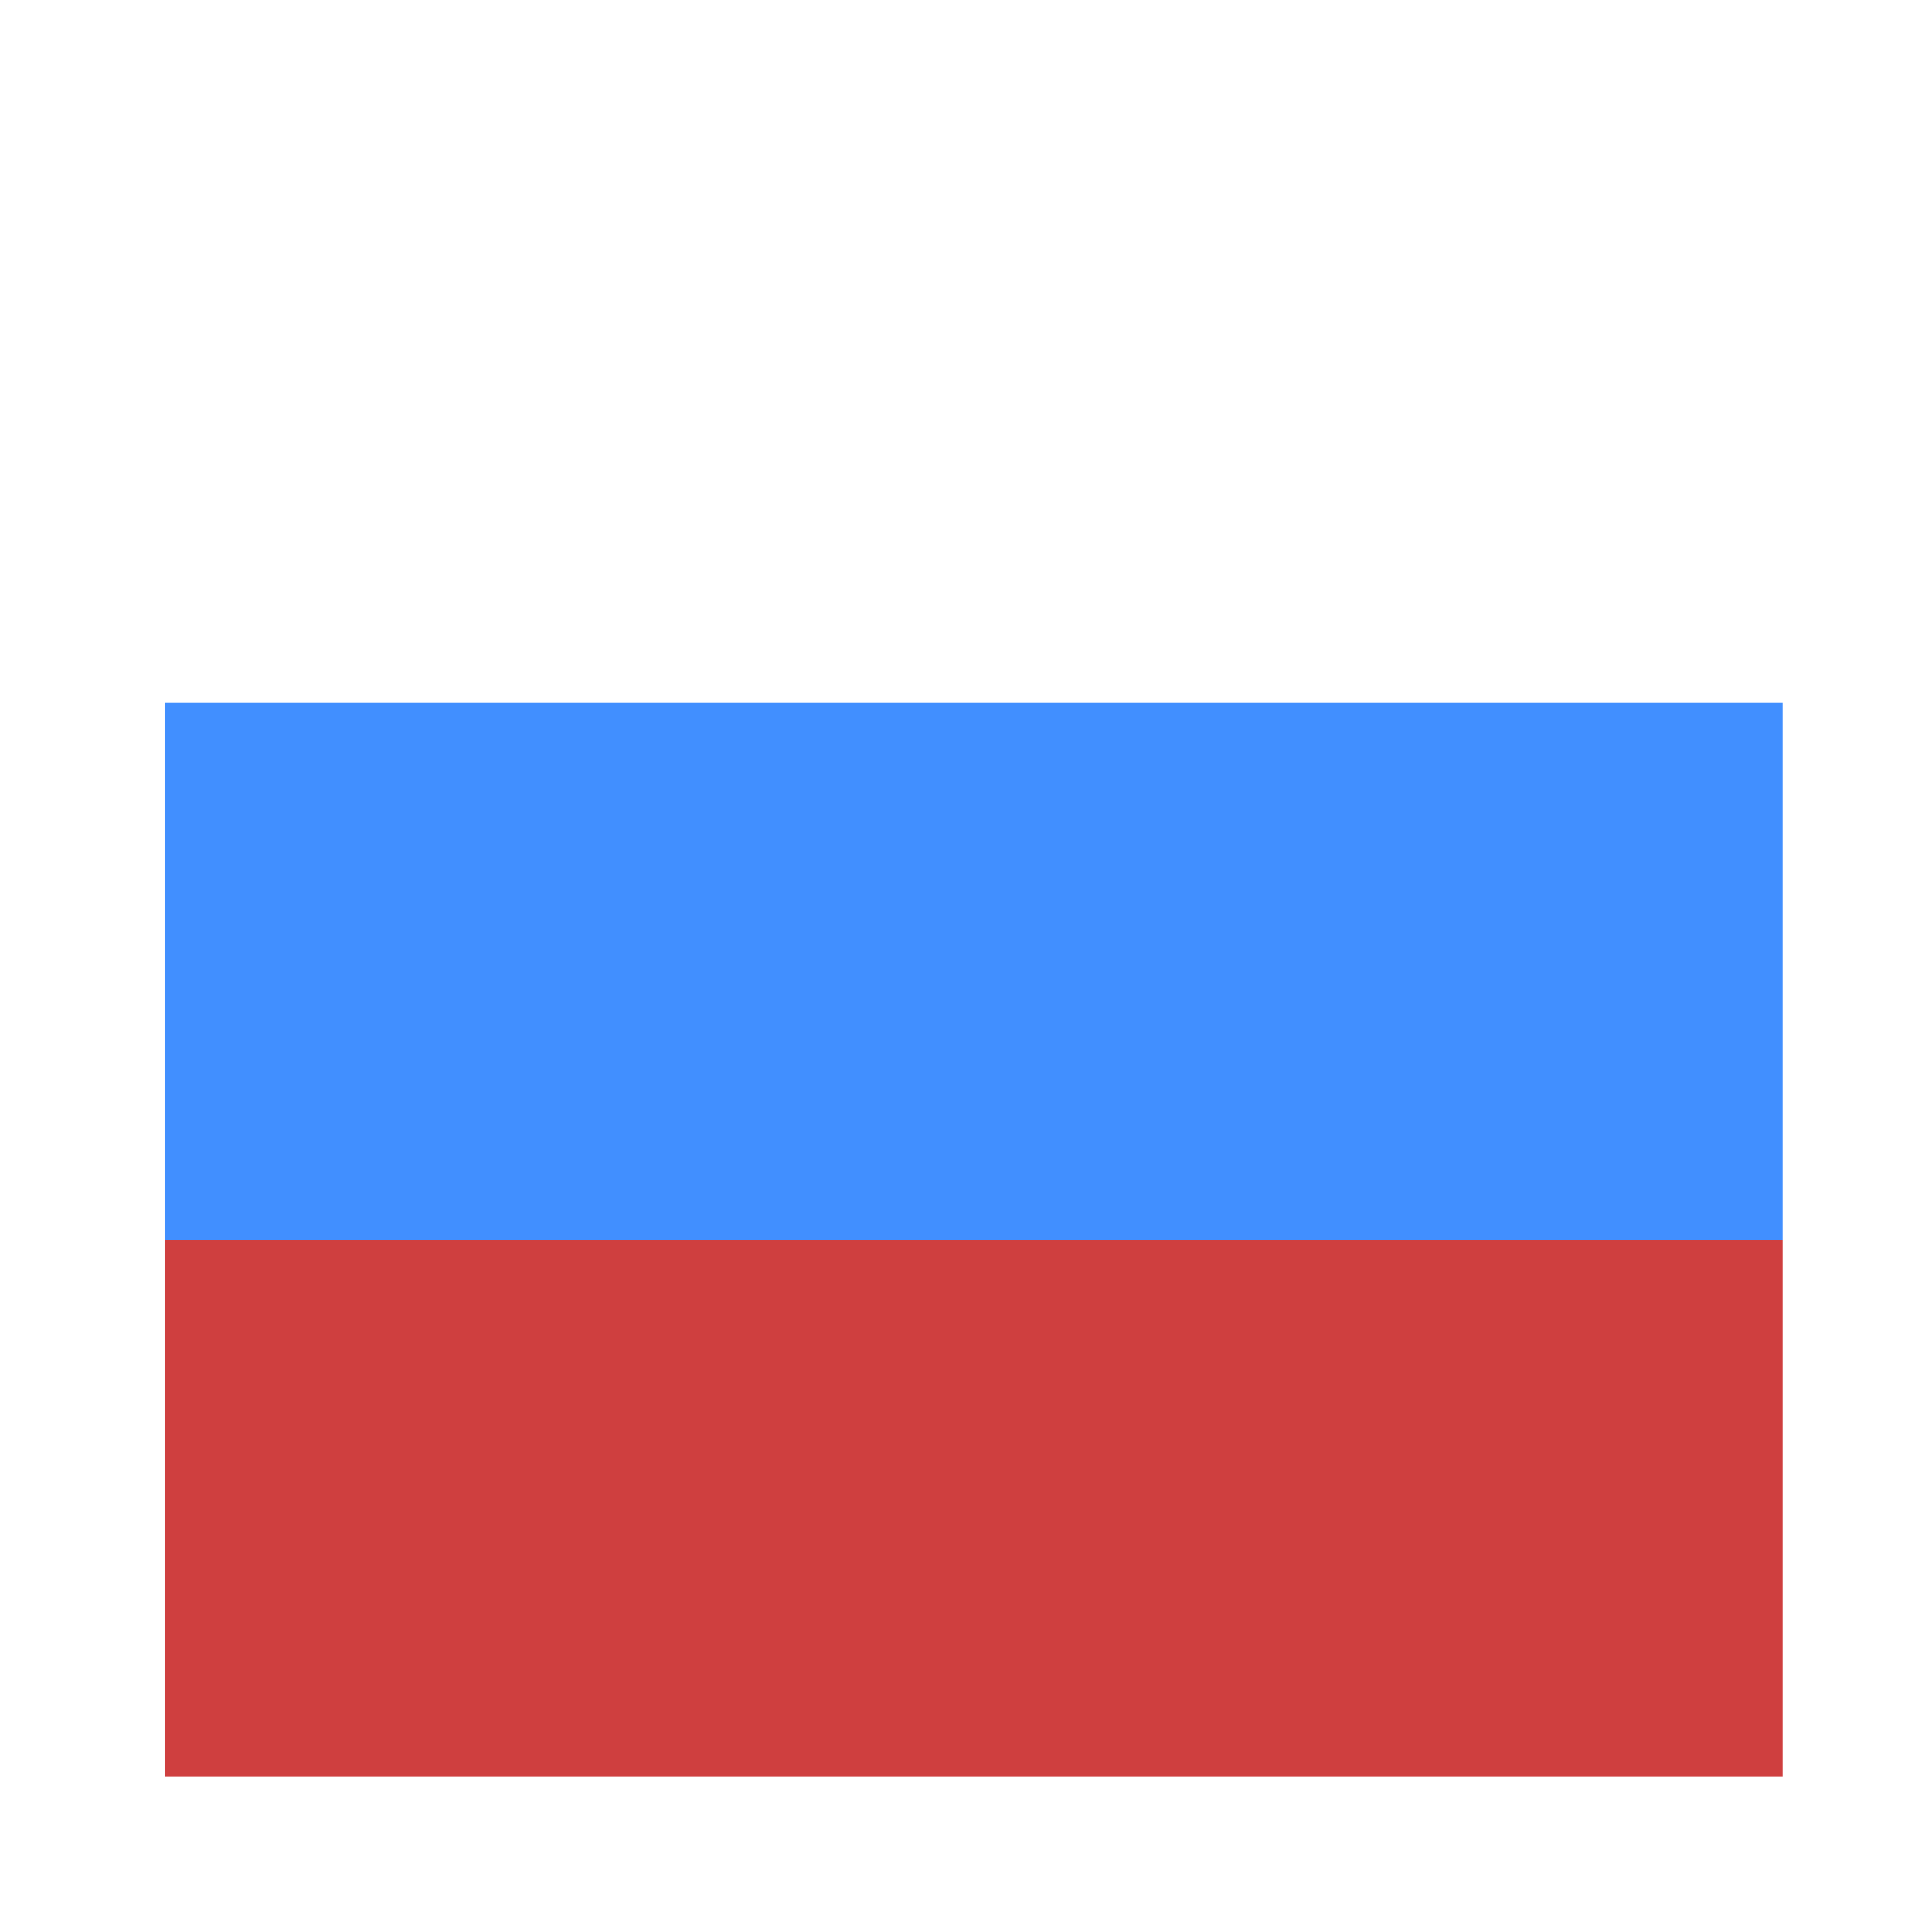 <?xml version="1.0" encoding="UTF-8" standalone="no"?>
<svg
   xmlns:dc="http://purl.org/dc/elements/1.1/"
   xmlns:cc="http://creativecommons.org/ns#"
   xmlns:rdf="http://www.w3.org/1999/02/22-rdf-syntax-ns#"
   xmlns:svg="http://www.w3.org/2000/svg"
   xmlns="http://www.w3.org/2000/svg"
   xmlns:sodipodi="http://sodipodi.sourceforge.net/DTD/sodipodi-0.dtd"
   xmlns:inkscape="http://www.inkscape.org/namespaces/inkscape"
   width="36"
   height="36"
   version="1.1"
   id="svg8"
   sodipodi:docname="ru.svg"
   inkscape:version="0.92.4 5da689c313, 2019-01-14">
  <defs
     id="defs12">
    <filter
       style="color-interpolation-filters:sRGB"
       inkscape:label="Drop Shadow"
       id="filter825">
      <feFlood
         flood-opacity="0.498"
         flood-color="rgb(0,0,0)"
         result="flood"
         id="feFlood815" />
      <feComposite
         in="flood"
         in2="SourceGraphic"
         operator="in"
         result="composite1"
         id="feComposite817" />
      <feGaussianBlur
         in="composite1"
         stdDeviation="1"
         result="blur"
         id="feGaussianBlur819" />
      <feOffset
         dx="1"
         dy="1"
         result="offset"
         id="feOffset821" />
      <feComposite
         in="SourceGraphic"
         in2="offset"
         operator="over"
         result="composite2"
         id="feComposite823" />
    </filter>
  </defs>
  <sodipodi:namedview
     pagecolor="#ffffff"
     bordercolor="#666666"
     borderopacity="1"
     objecttolerance="10"
     gridtolerance="10"
     guidetolerance="10"
     inkscape:pageopacity="0"
     inkscape:pageshadow="2"
     inkscape:window-width="1920"
     inkscape:window-height="1047"
     id="namedview10"
     showgrid="false"
     fit-margin-top="0"
     fit-margin-left="0"
     fit-margin-right="0"
     fit-margin-bottom="0"
     inkscape:zoom="6.2933334"
     inkscape:cx="-9.4308889"
     inkscape:cy="15.38186"
     inkscape:window-x="0"
     inkscape:window-y="33"
     inkscape:window-maximized="1"
     inkscape:current-layer="svg8" />
  <g
     id="g827">
    <rect
       transform="matrix(0.067,0,0,0.1,3,3)"
       id="rect2"
       height="100"
       width="450"
       x="0"
       y="0"
       style="fill:#ffffff;filter:url(#filter825)" />
    <rect
       transform="matrix(0.067,0,0,0.1,3,3)"
       id="rect4"
       height="100"
       width="450"
       y="100"
       x="0"
       style="fill:#418fff;filter:url(#filter825);fill-opacity:1" />
    <rect
       transform="matrix(0.067,0,0,0.1,3,3)"
       id="rect6"
       height="100"
       width="450"
       y="200"
       x="0"
       style="fill:#cf3f3f;filter:url(#filter825);fill-opacity:1" />
  </g>
</svg>
